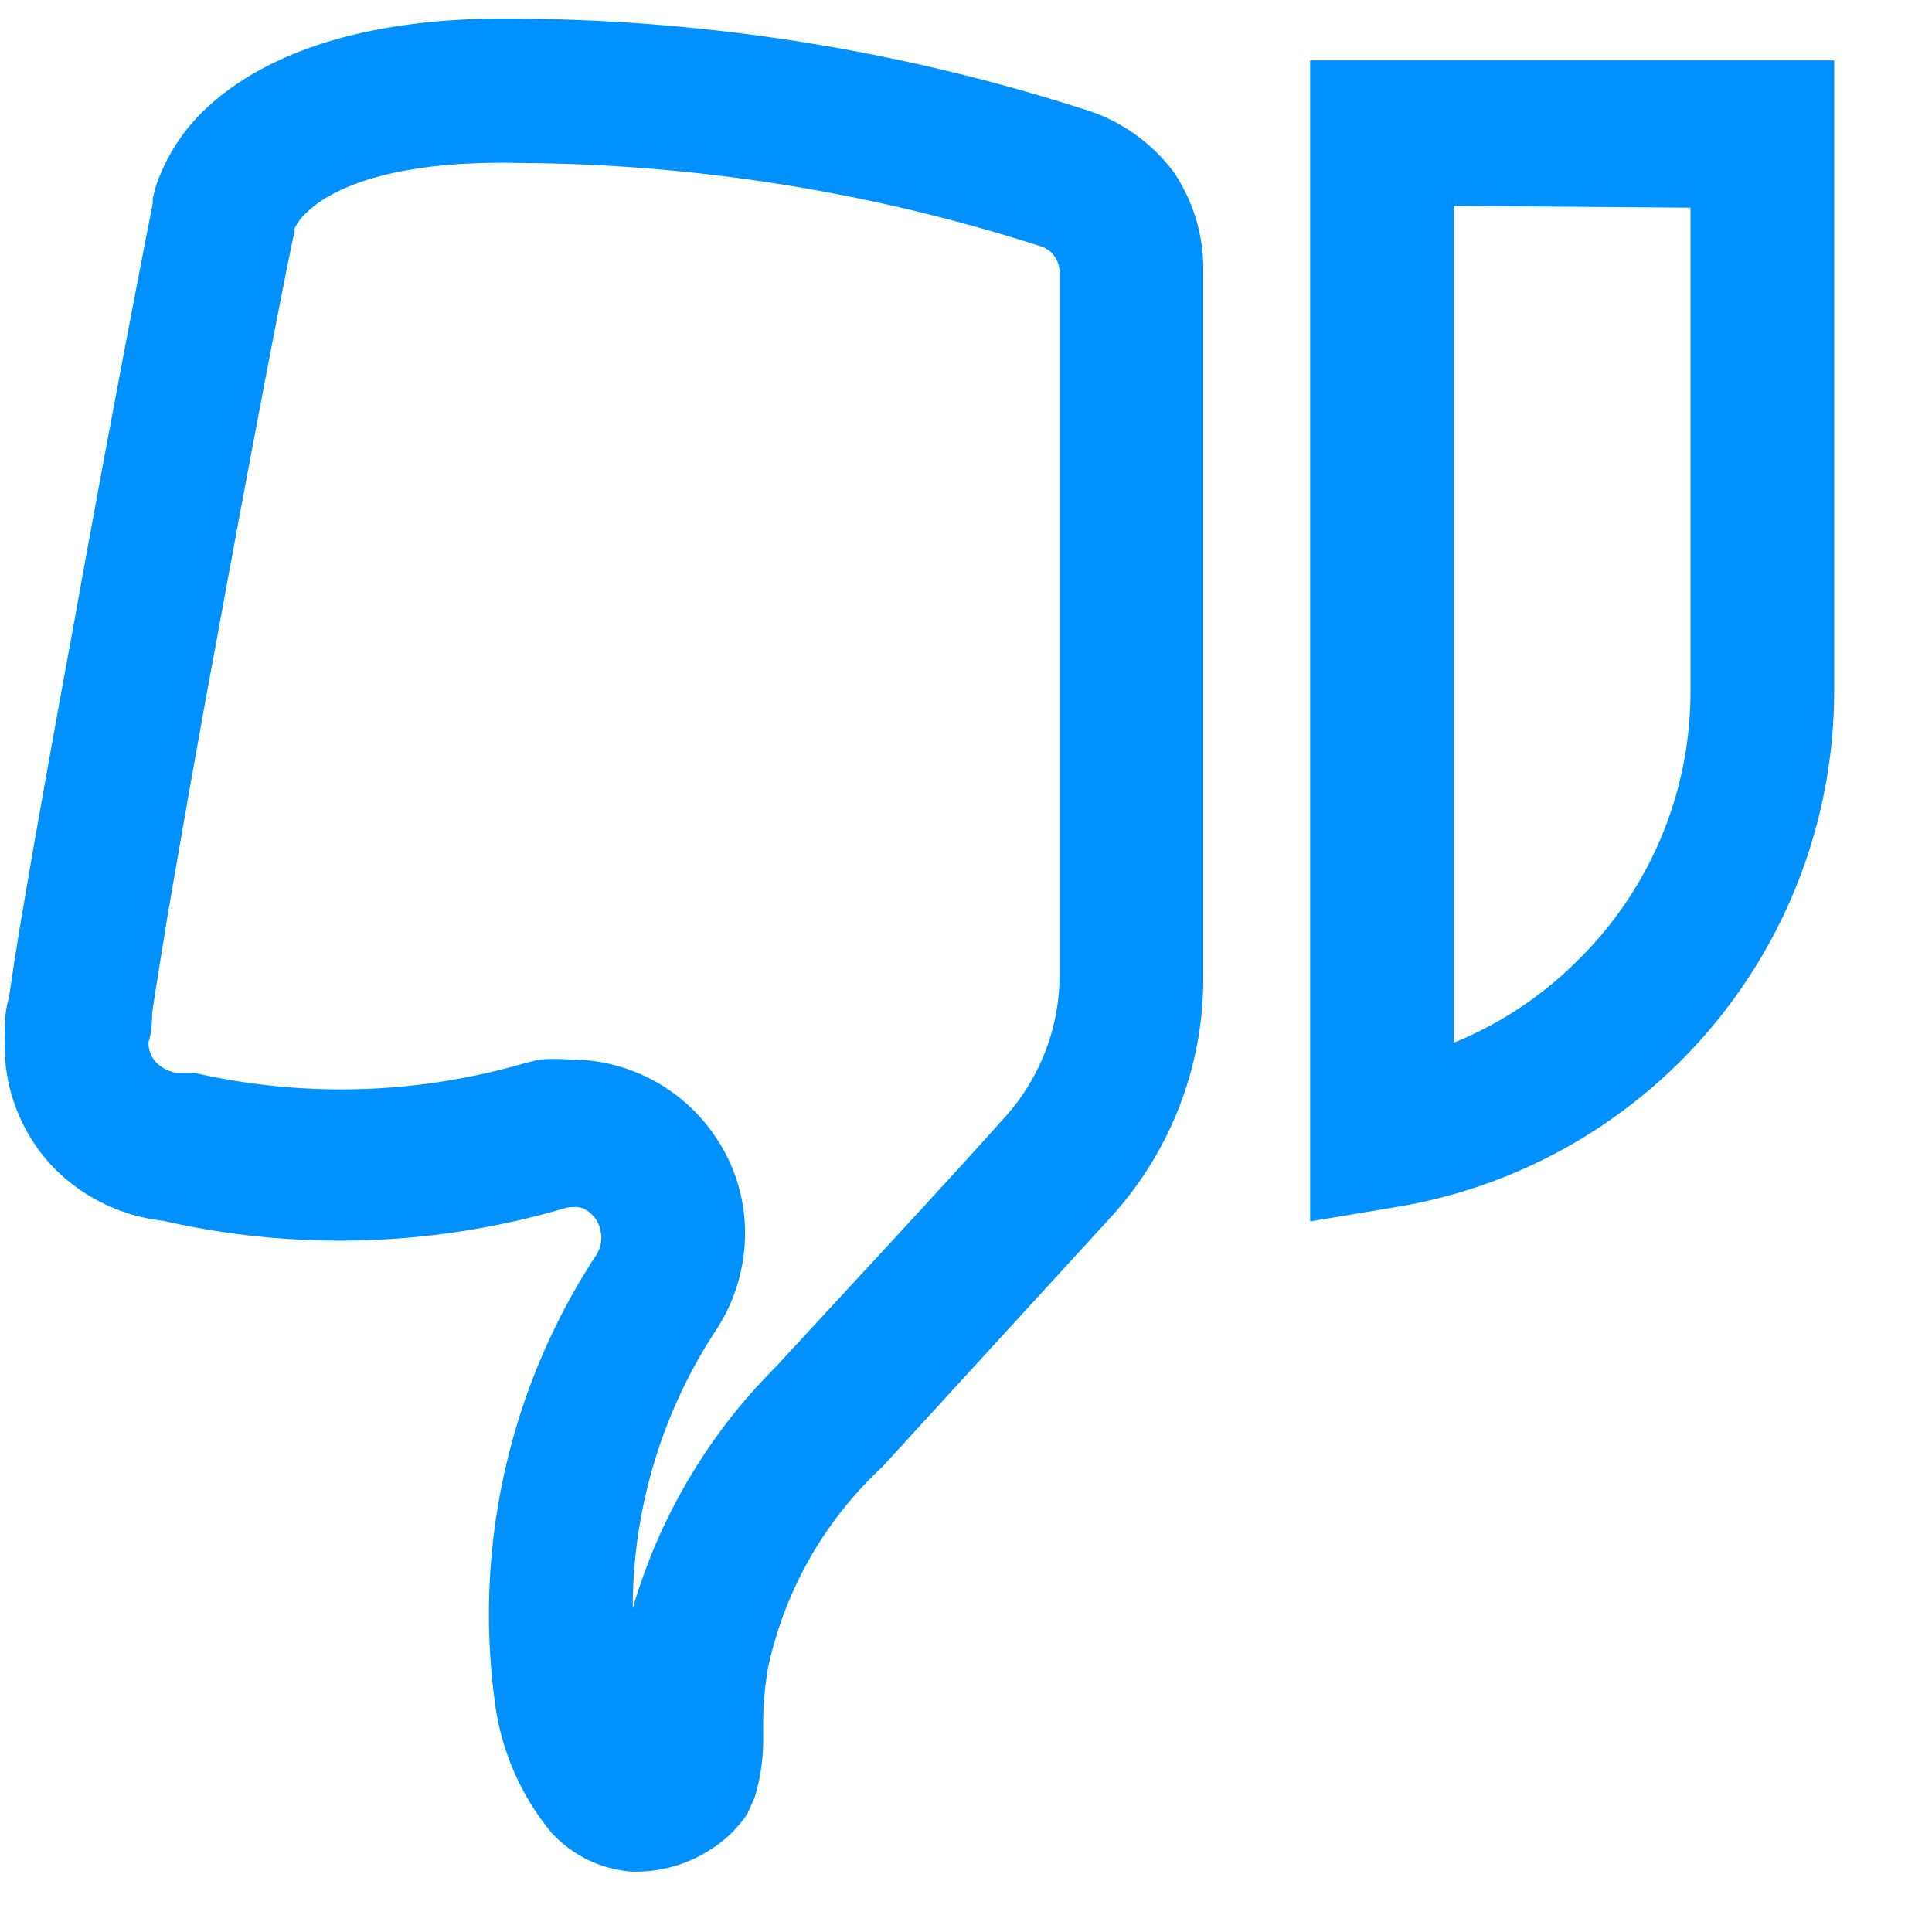 <svg id="Layer_1" data-name="Layer 1" xmlns="http://www.w3.org/2000/svg" viewBox="0 0 32 32"><path d="M21.7,20.23V1h8.68V11.44A8.67,8.67,0,0,1,23.08,20ZM24.08,3.41V17.27a6.21,6.21,0,0,0,2.07-1.38h0A6.24,6.24,0,0,0,28,11.44v-8Z" fill="#0091ff"/><path d="M10.58,31h-.11a2,2,0,0,1-1.34-.65,4.24,4.24,0,0,1-.92-2.06,10.85,10.85,0,0,1,1.67-7.51.54.54,0,0,0,.08-.28.57.57,0,0,0-.08-.29.56.56,0,0,0-.23-.2.57.57,0,0,0-.29,0,13.19,13.19,0,0,1-6.66.21h0a3,3,0,0,1-1.84-.91,2.92,2.92,0,0,1-.78-1.85v-.12a2,2,0,0,1,0-.27c0-.14,0-.32.07-.55.06-.43.15-1,.26-1.64.22-1.29.51-2.91.81-4.53C1.82,7,2.44,3.82,2.53,3.37h0V3.3a1.83,1.83,0,0,1,.13-.42,3.13,3.13,0,0,1,.76-1.09C4.17,1.09,5.68.25,8.66.31a31.34,31.34,0,0,1,9.42,1.54,2.91,2.91,0,0,1,1.36,1,2.85,2.85,0,0,1,.49,1.6V16.17a5.86,5.86,0,0,1-1.54,4l-3.78,4.13a6.35,6.35,0,0,0-1.89,3.33,5.67,5.67,0,0,0-.08,1v.14a3.26,3.26,0,0,1-.14,1l-.12.27a2,2,0,0,1-.62.6A2.27,2.27,0,0,1,10.58,31ZM9.44,17.55a2.86,2.86,0,0,1,1.21.26,2.89,2.89,0,0,1,1.24,1.08,2.82,2.82,0,0,1,.45,1.58A2.93,2.93,0,0,1,11.88,22a8.39,8.39,0,0,0-1.4,4.64,9.33,9.33,0,0,1,2.37-4c1.39-1.51,2.78-3,3.78-4.12a3.52,3.52,0,0,0,.92-2.37V4.5a.46.46,0,0,0-.08-.25.45.45,0,0,0-.2-.16A28.66,28.66,0,0,0,8.64,2.7c-2.41-.06-3.28.55-3.55.81a.9.9,0,0,0-.21.27v.05c-.1.42-.69,3.47-1.31,6.87-.3,1.61-.58,3.22-.8,4.5-.1.62-.19,1.17-.25,1.58q0,.3-.06.48a.47.47,0,0,0,.13.34.61.61,0,0,0,.34.17l.29,0a10.9,10.9,0,0,0,5.47-.16l.24-.06A3,3,0,0,1,9.44,17.55Z" fill="#0091ff"/></svg>